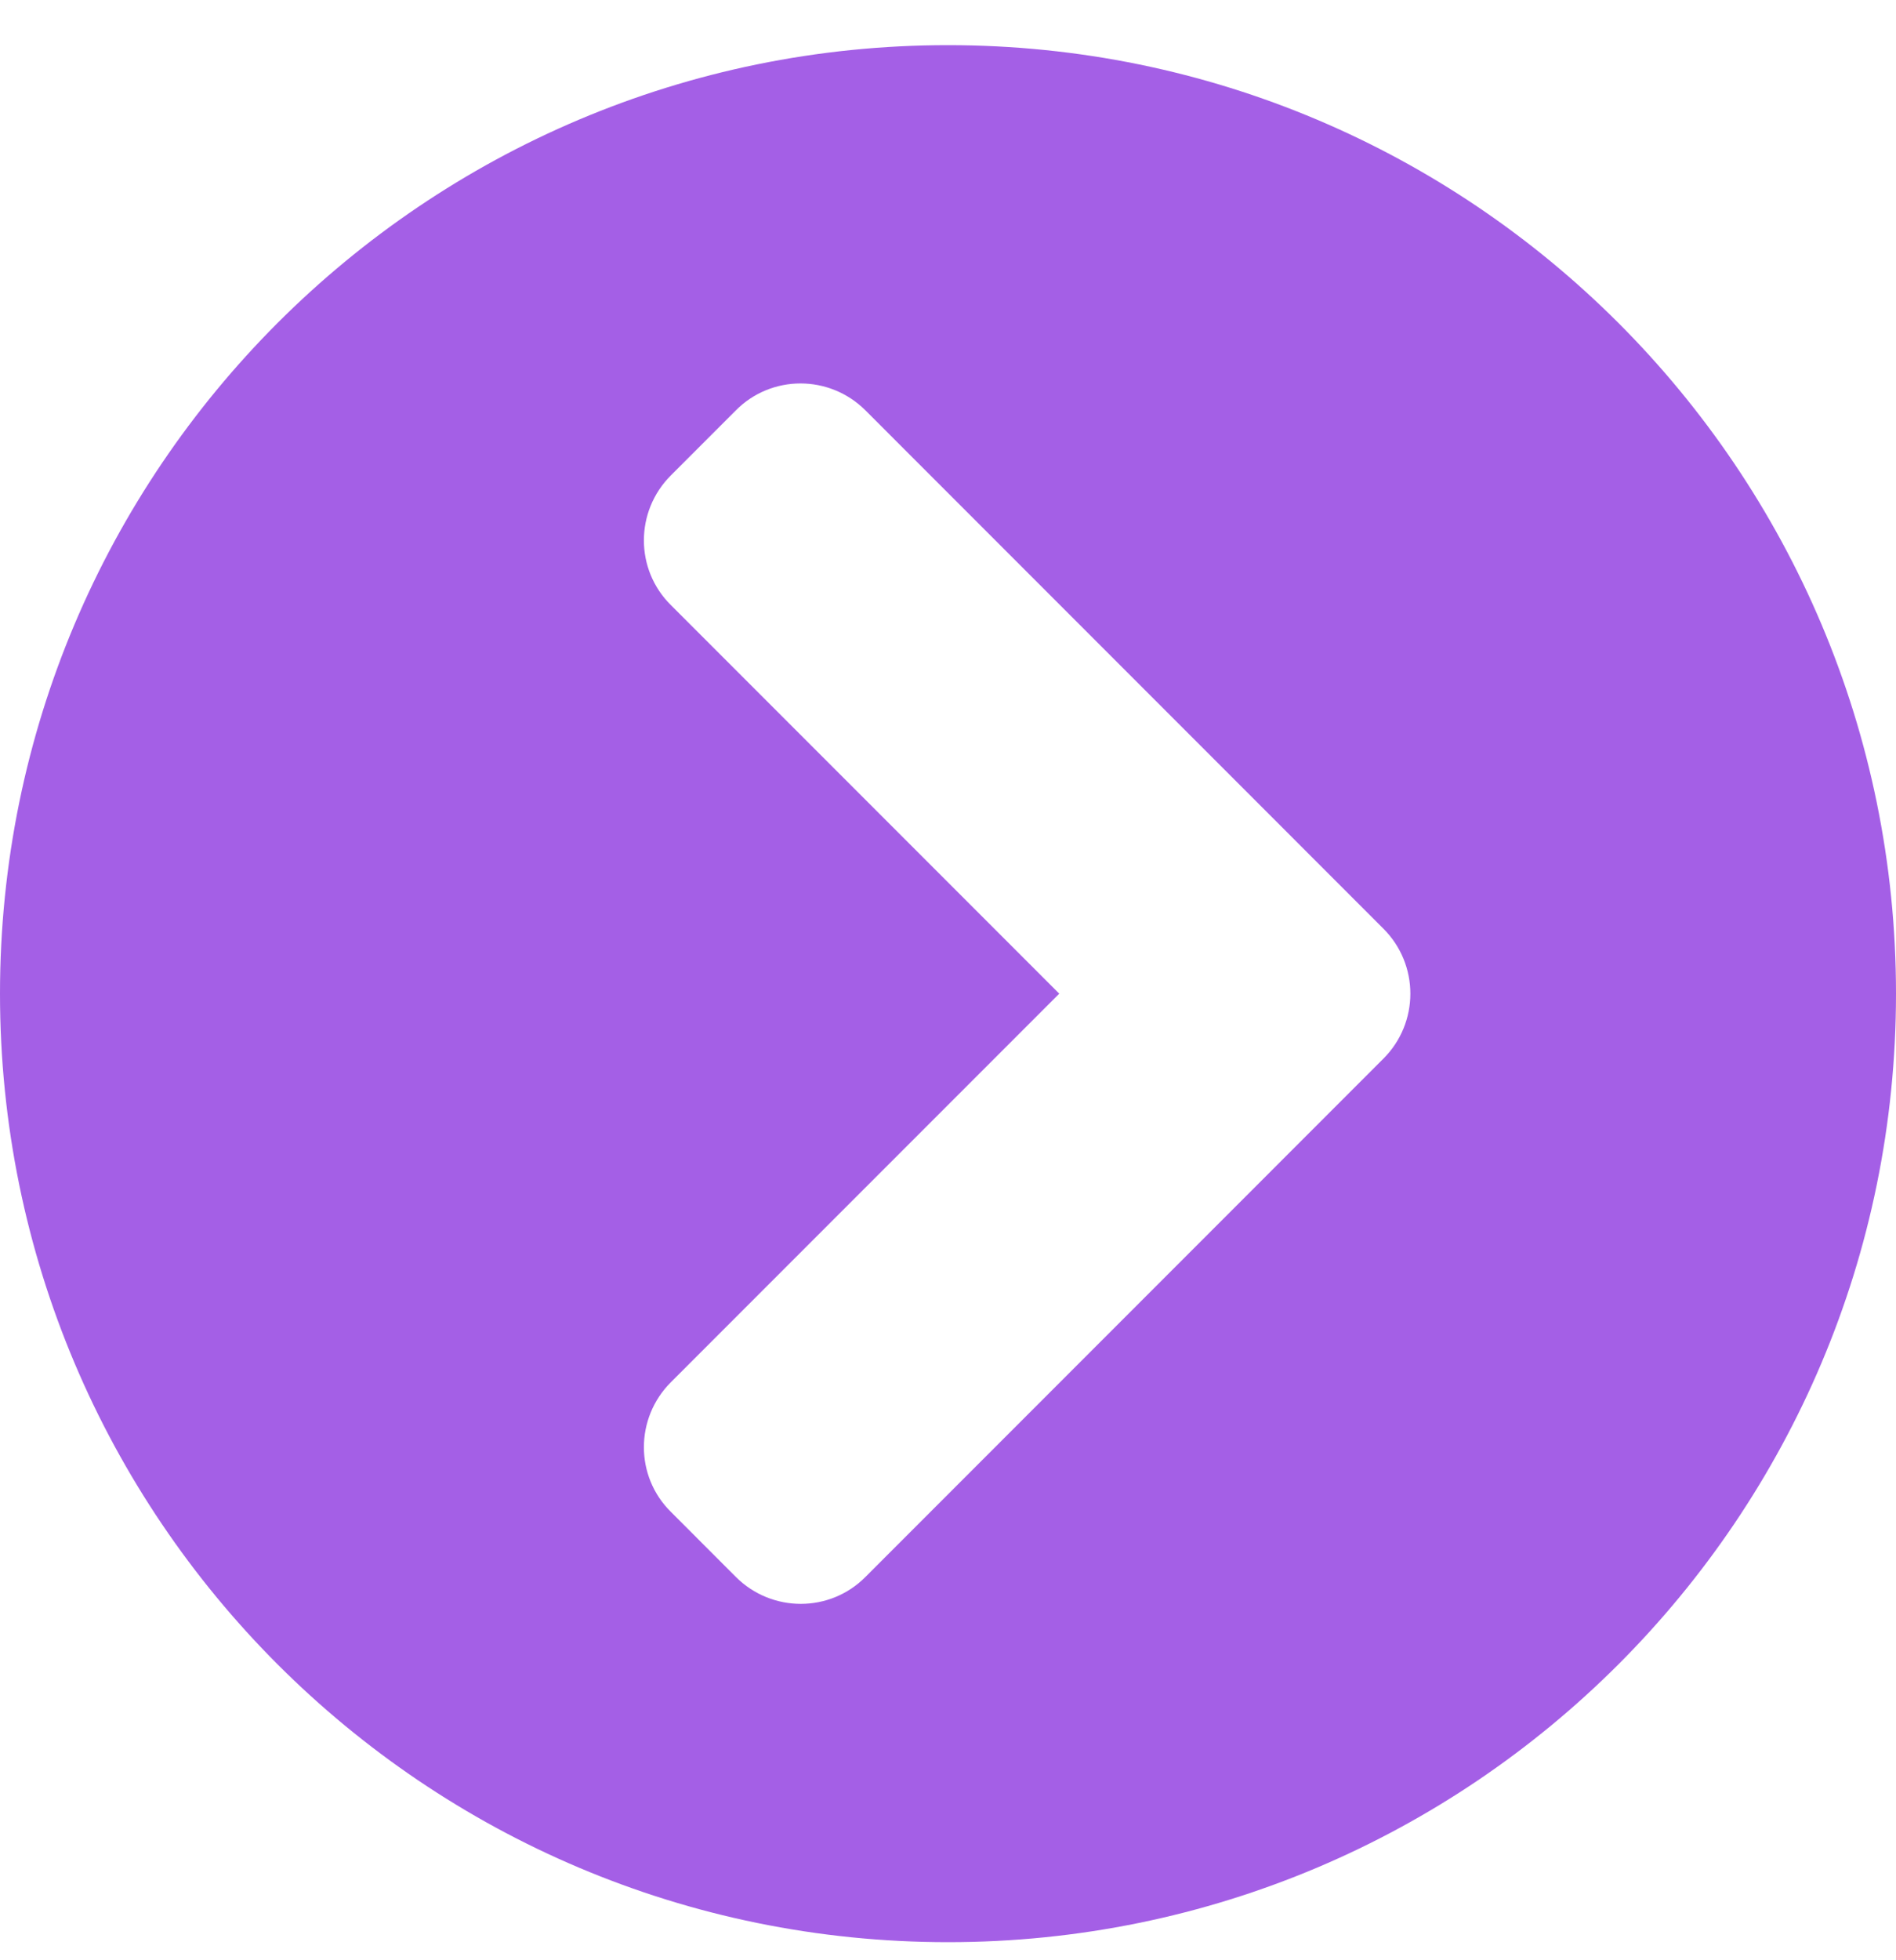 <svg width="30" height="31" viewBox="0 0 30 31" fill="none" xmlns="http://www.w3.org/2000/svg">
<path d="M15 0.714C23.286 0.714 30 7.428 30 15.714C30 24 23.286 30.714 15 30.714C6.714 30.714 0 24 0 15.714C0 7.428 6.714 0.714 15 0.714ZM21.889 14.686L13.694 6.49C13.125 5.922 12.206 5.922 11.643 6.49L10.615 7.518C10.046 8.087 10.046 9.006 10.615 9.569L16.76 15.714L10.615 21.859C10.046 22.428 10.046 23.347 10.615 23.909L11.643 24.938C12.212 25.506 13.131 25.506 13.694 24.938L21.889 16.742C22.458 16.174 22.458 15.254 21.889 14.686Z" fill="#A45FE6"/>
</svg>
